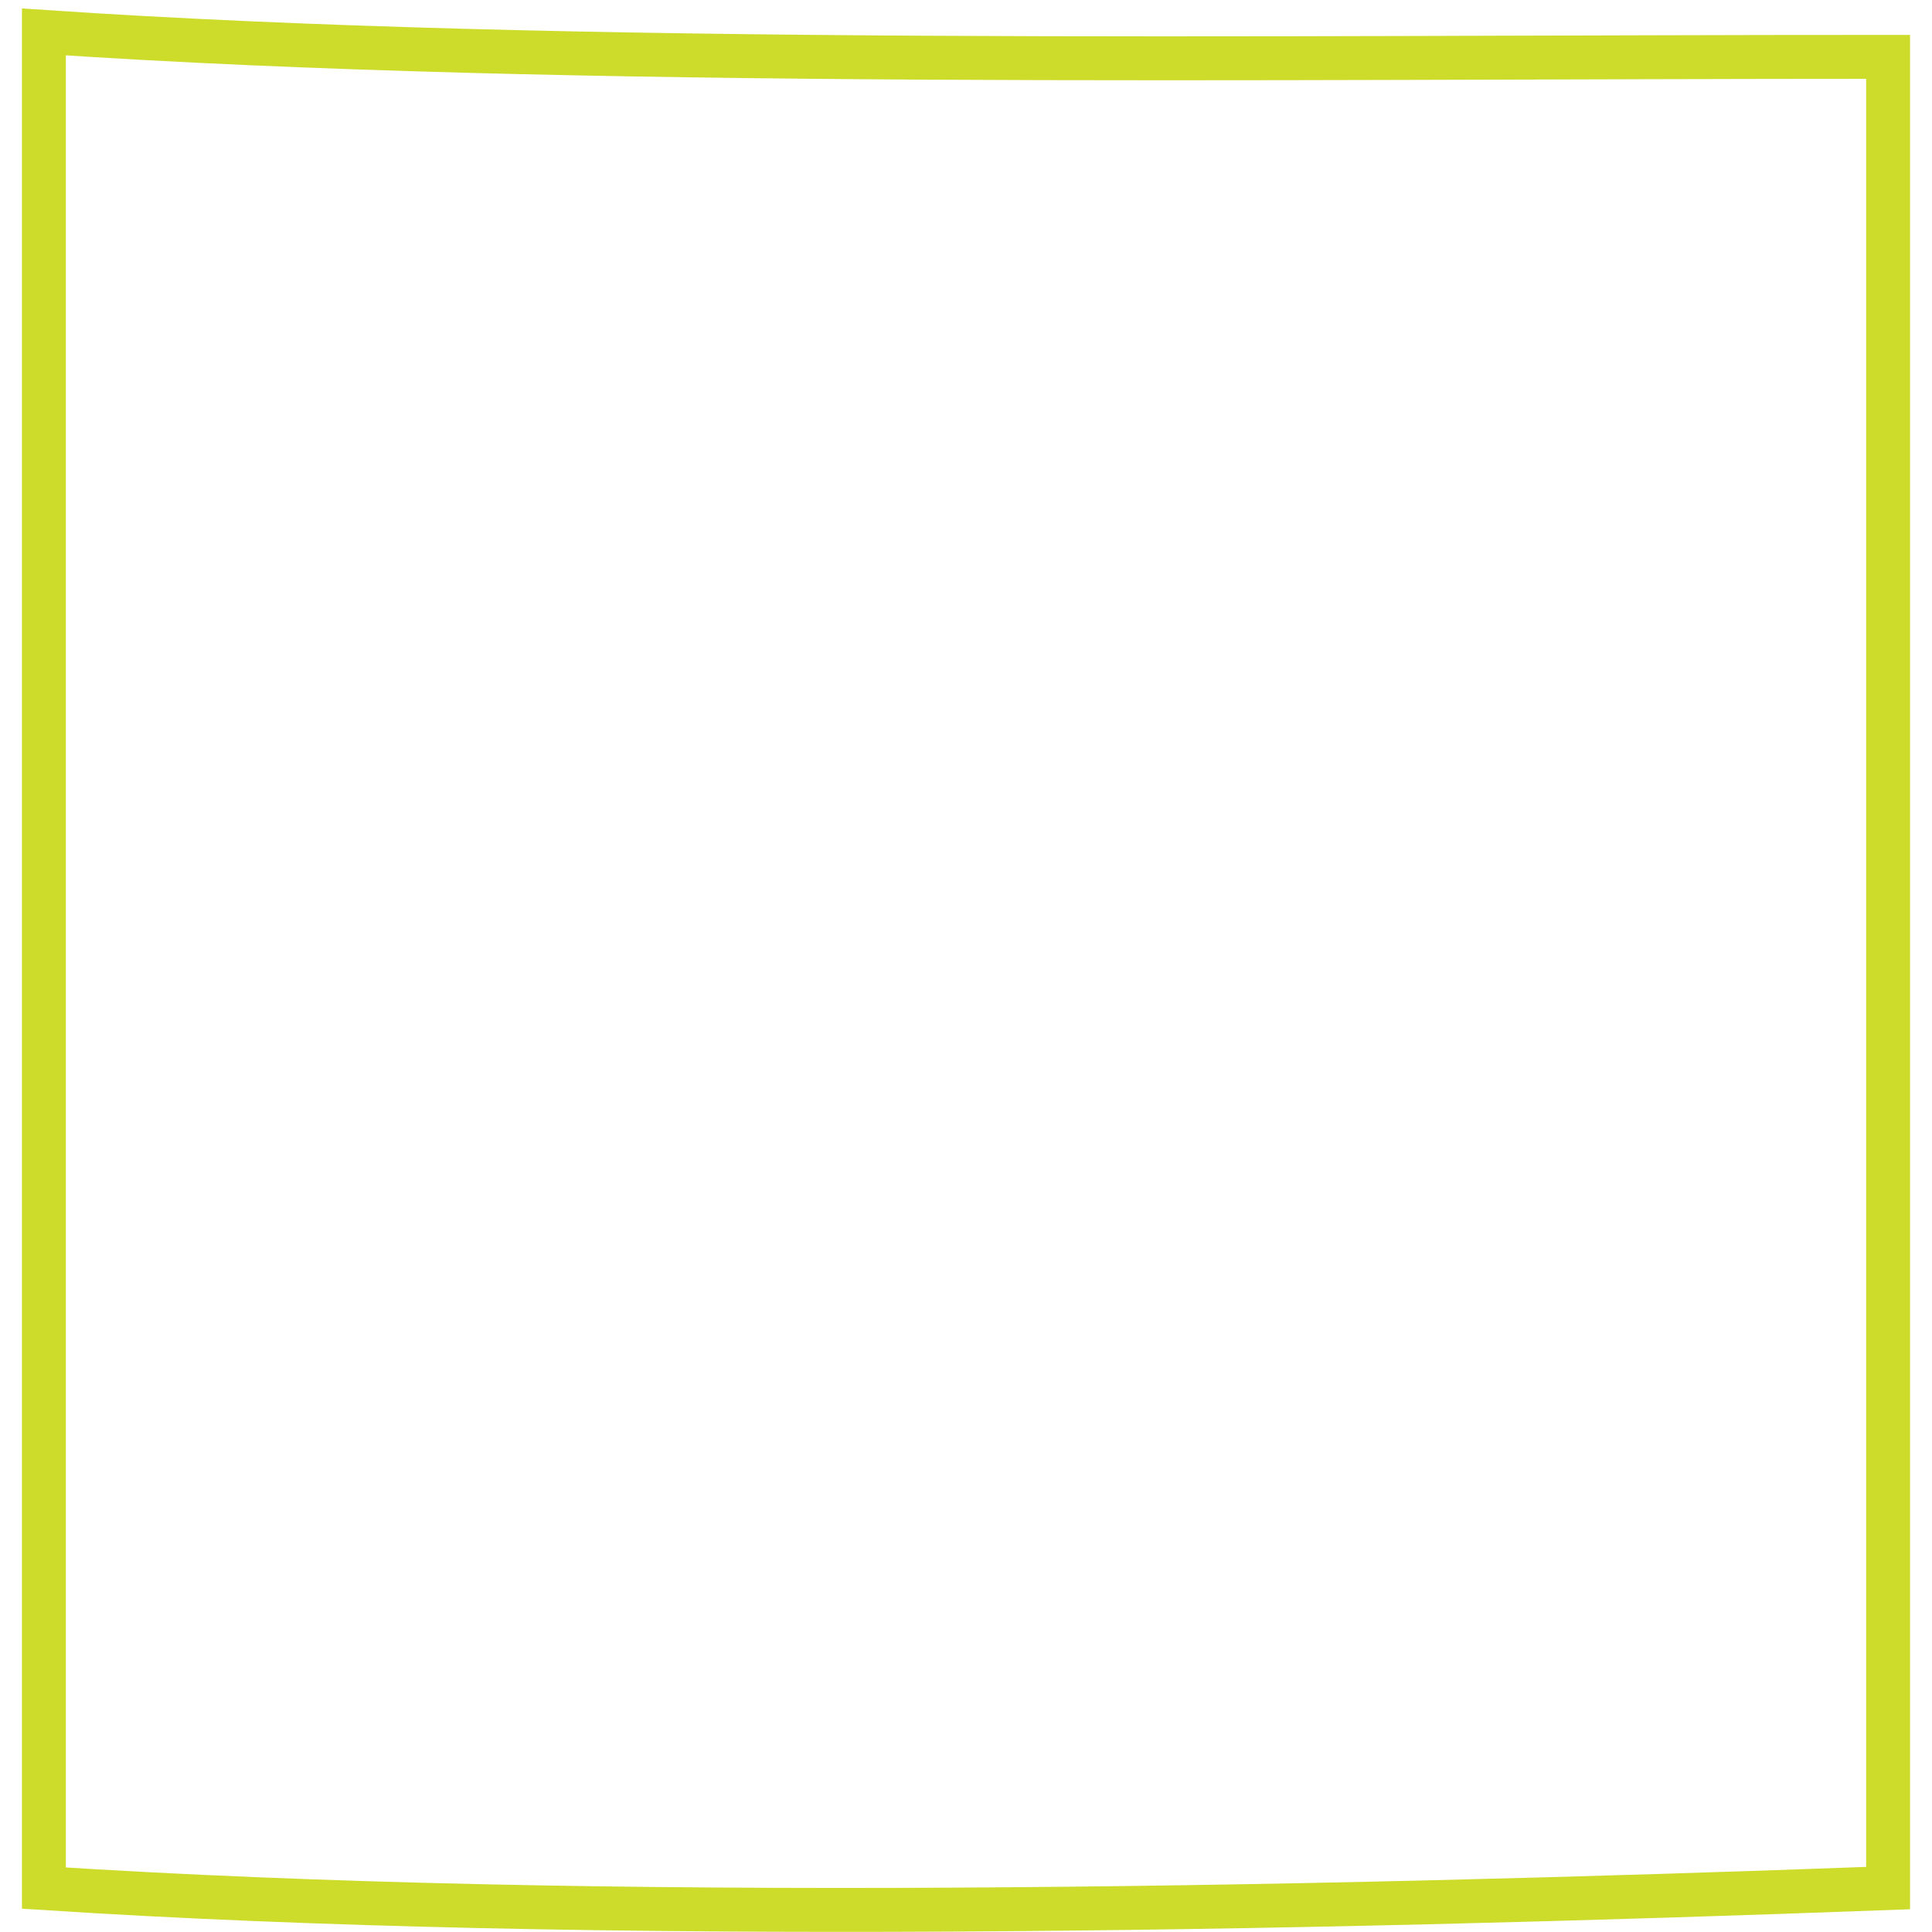 <svg width="44" height="44" viewBox="0 0 44 44" fill="none" xmlns="http://www.w3.org/2000/svg">
<path d="M43 43V1.295C28.5 1.295 13 1.535 1 0.727V43C13.5 43.808 29.5 43.5 43 43Z" stroke="#CDDB2B"/>
</svg>
